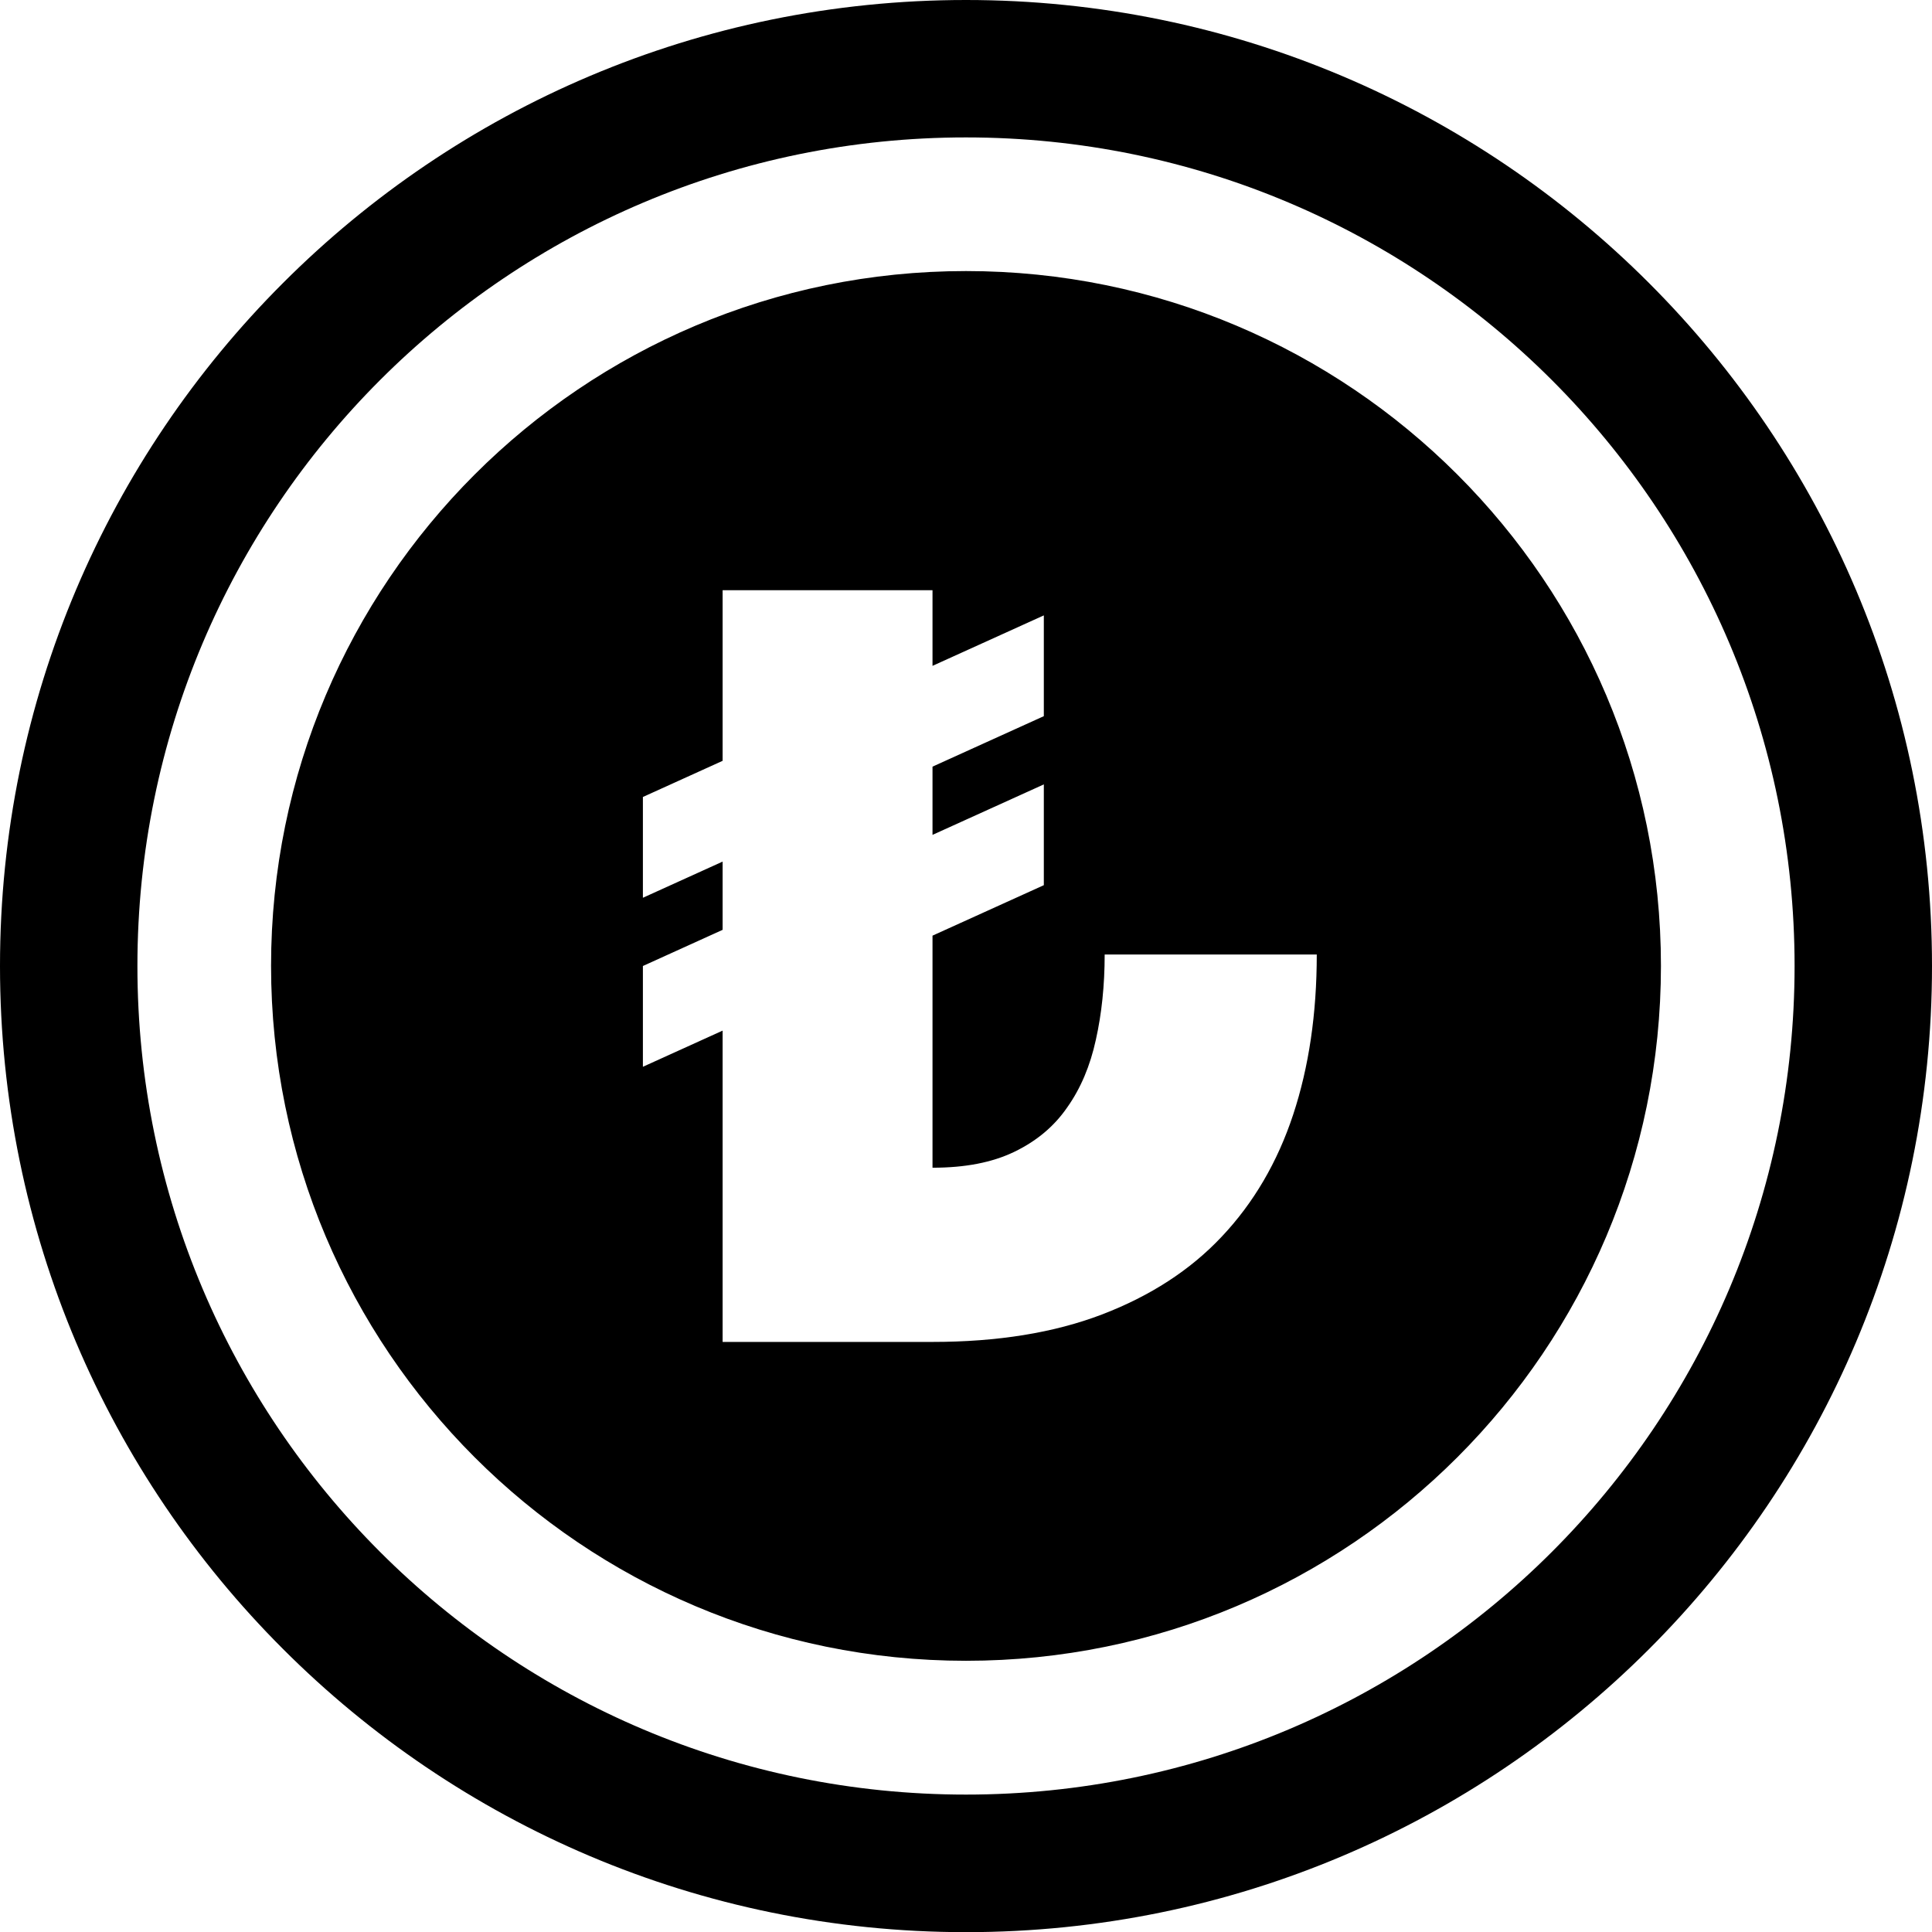 <?xml version="1.0" encoding="utf-8"?><svg version="1.1" id="Layer_1" xmlns="http://www.w3.org/2000/svg" xmlns:xlink="http://www.w3.org/1999/xlink" x="0px" y="0px" viewBox="0 0 122.88 122.88" style="enable-background:new 0 0 122.88 122.88" xml:space="preserve"><style type="text/css"><![CDATA[
	.st0{fill-rule:evenodd;clip-rule:evenodd;}
]]></style><g><path class="st0" d="M61.44,0c16.96,0,32.33,6.88,43.44,18c11.12,11.12,18,26.48,18,43.44c0,16.97-6.88,32.33-18,43.45 c-11.12,11.12-26.48,18-43.44,18S29.11,116,18,104.88C6.88,93.77,0,78.41,0,61.44C0,44.48,6.88,29.11,18,18 C29.11,6.88,44.48,0,61.44,0L61.44,0z M40.89,67.85v-6.41l5.07-2.3V54.8l-5.07,2.3v-6.41l5.07-2.3V37.54h13.35v4.81l7.08-3.21v6.41 l-7.08,3.21v4.34l7.08-3.21v6.41l-7.08,3.21v14.76c2.07,0,3.79-0.33,5.2-1.01s2.53-1.61,3.37-2.83c0.85-1.2,1.46-2.64,1.82-4.3 c0.37-1.65,0.56-3.46,0.56-5.42h13.49c0,3.75-0.5,7.15-1.5,10.18s-2.52,5.62-4.54,7.76c-2.01,2.14-4.56,3.78-7.61,4.95 c-3.06,1.17-6.66,1.75-10.8,1.75H45.96v-19.8L40.89,67.85L40.89,67.85z M61.44,17.24c24.41,0,44.2,19.79,44.2,44.19 c0,24.41-19.79,44.2-44.2,44.2c-24.41,0-44.2-19.79-44.2-44.2C17.24,37.03,37.03,17.24,61.44,17.24L61.44,17.24z M61.44,8.74 c29.11,0,52.7,23.6,52.7,52.7c0,29.11-23.6,52.7-52.7,52.7c-29.11,0-52.7-23.59-52.7-52.7C8.74,32.33,32.33,8.74,61.44,8.74 L61.44,8.74z"/></g></svg>